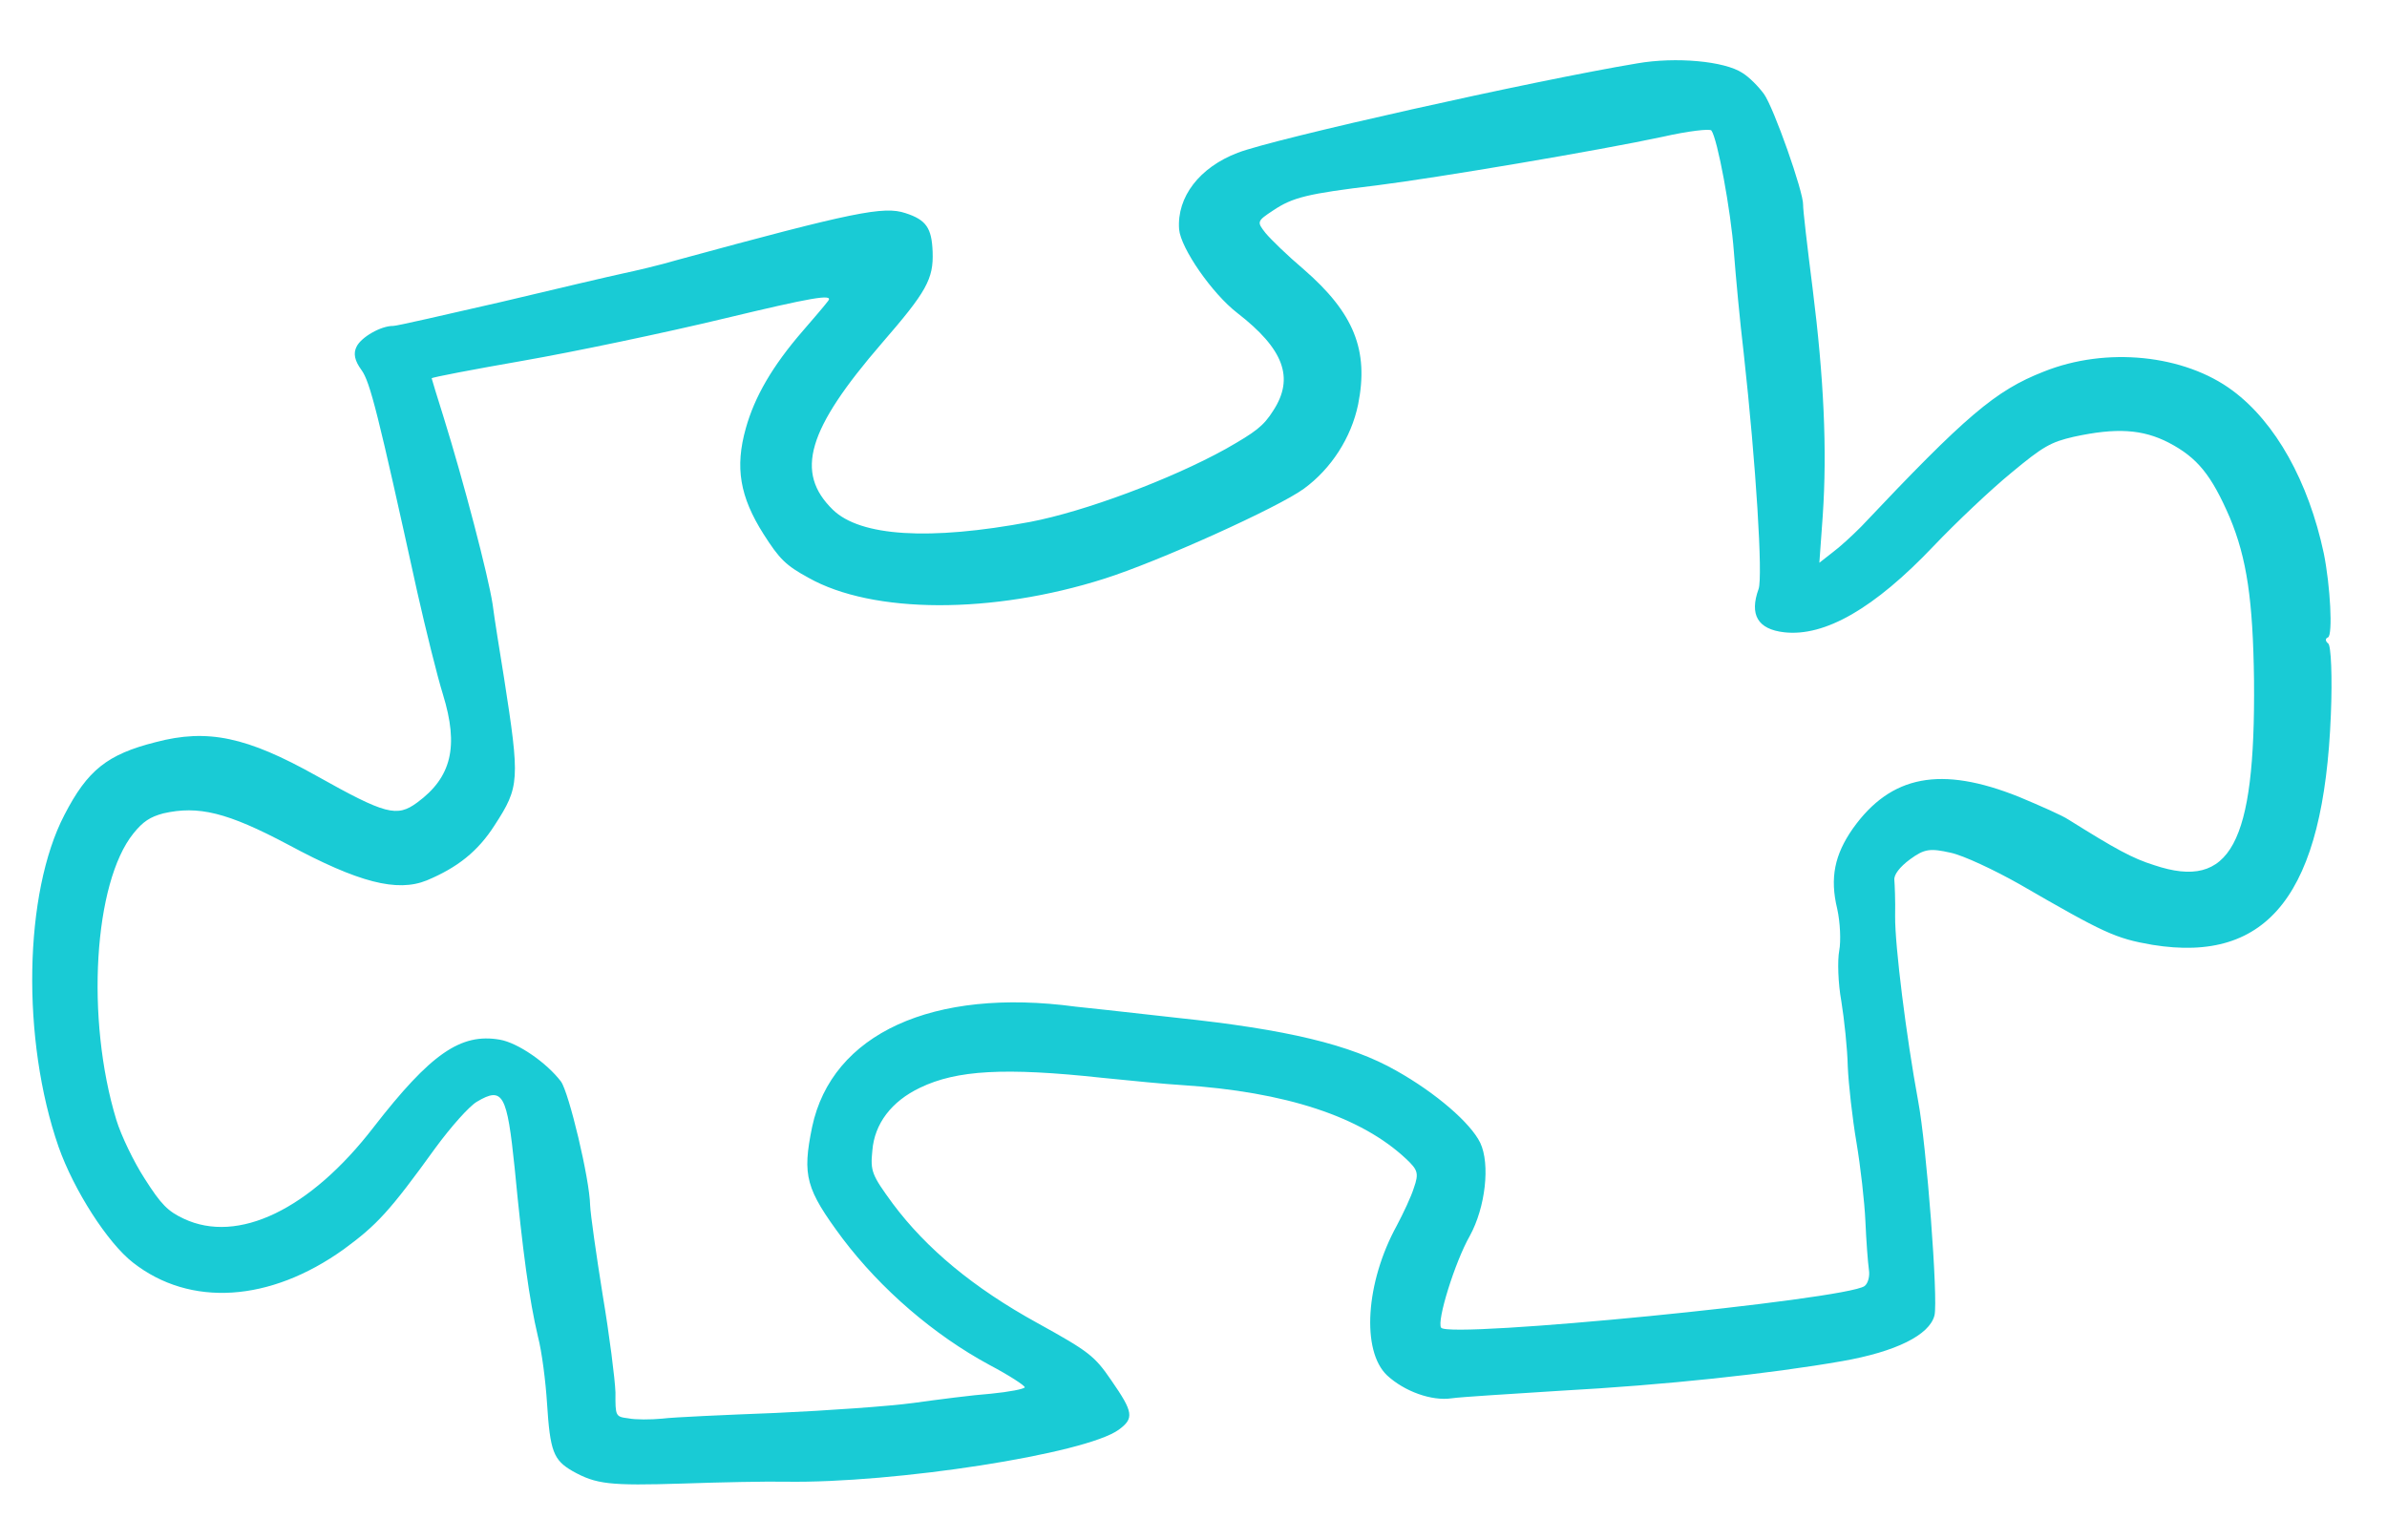 <svg width="31" height="20" viewBox="0 0 31 20" fill="none" xmlns="http://www.w3.org/2000/svg">
<path fill-rule="evenodd" clip-rule="evenodd" d="M1.728 16.399C2.471 16.98 3.506 16.911 4.462 16.227C4.896 15.909 5.06 15.733 5.654 14.91C5.856 14.635 6.094 14.366 6.195 14.308C6.532 14.108 6.585 14.213 6.684 15.17C6.789 16.266 6.873 16.878 6.986 17.358C7.038 17.557 7.087 17.949 7.104 18.222C7.144 18.85 7.187 18.962 7.435 19.106C7.742 19.277 7.908 19.298 8.868 19.268C9.356 19.251 9.957 19.239 10.199 19.244C11.617 19.267 14.101 18.882 14.529 18.569C14.731 18.421 14.72 18.342 14.432 17.927C14.215 17.61 14.142 17.553 13.476 17.185C12.641 16.726 12.03 16.216 11.594 15.632C11.322 15.26 11.302 15.211 11.329 14.946C11.356 14.594 11.579 14.303 11.949 14.127C12.424 13.898 13.047 13.861 14.32 13.999C14.698 14.038 15.158 14.082 15.34 14.092C16.703 14.18 17.678 14.504 18.261 15.051C18.413 15.194 18.429 15.237 18.362 15.428C18.327 15.542 18.224 15.759 18.141 15.916C17.733 16.658 17.679 17.546 18.014 17.863C18.238 18.071 18.593 18.199 18.851 18.161C18.973 18.143 19.61 18.105 20.261 18.063C21.618 17.989 22.985 17.843 23.925 17.678C24.621 17.556 25.057 17.34 25.123 17.085C25.173 16.883 25.021 14.878 24.91 14.294C24.758 13.47 24.608 12.28 24.612 11.897C24.616 11.696 24.607 11.489 24.602 11.429C24.594 11.363 24.669 11.261 24.808 11.159C24.994 11.023 25.068 11.016 25.333 11.075C25.501 11.111 25.902 11.3 26.226 11.483C27.326 12.119 27.471 12.188 27.952 12.271C29.465 12.518 30.179 11.6 30.271 9.281C30.291 8.799 30.274 8.376 30.235 8.356C30.198 8.328 30.196 8.291 30.234 8.278C30.298 8.247 30.264 7.606 30.179 7.186C29.98 6.254 29.554 5.488 28.995 5.073C28.368 4.606 27.355 4.5 26.541 4.827C25.913 5.073 25.533 5.398 24.172 6.839C24.058 6.954 23.892 7.107 23.799 7.175L23.628 7.309L23.672 6.698C23.73 5.847 23.687 4.912 23.541 3.751C23.471 3.2 23.414 2.711 23.417 2.661C23.424 2.497 23.033 1.39 22.908 1.22C22.836 1.122 22.718 1.002 22.63 0.948C22.398 0.793 21.762 0.736 21.263 0.823C19.921 1.046 16.537 1.804 16.075 1.984C15.579 2.173 15.282 2.557 15.313 2.978C15.334 3.224 15.742 3.813 16.069 4.065C16.673 4.533 16.812 4.907 16.537 5.331C16.409 5.535 16.306 5.61 15.92 5.83C15.204 6.227 14.083 6.644 13.381 6.778C12.072 7.024 11.174 6.968 10.816 6.62C10.32 6.136 10.483 5.58 11.452 4.458C12.032 3.789 12.125 3.625 12.112 3.27C12.1 2.962 12.03 2.855 11.759 2.768C11.477 2.674 11.09 2.751 8.797 3.376C8.563 3.445 8.245 3.519 8.093 3.551C7.942 3.583 7.226 3.751 6.504 3.923C5.778 4.089 5.147 4.235 5.107 4.233C4.947 4.231 4.691 4.379 4.631 4.502C4.585 4.592 4.607 4.686 4.694 4.805C4.807 4.96 4.909 5.369 5.419 7.689C5.528 8.172 5.677 8.776 5.753 9.021C5.96 9.693 5.866 10.095 5.417 10.424C5.154 10.617 5.009 10.58 4.108 10.075C3.207 9.571 2.698 9.46 2.021 9.639C1.393 9.798 1.137 10.001 0.836 10.585C0.31 11.597 0.276 13.499 0.761 14.896C0.959 15.457 1.397 16.142 1.728 16.399ZM1.511 14.545C1.11 13.23 1.218 11.462 1.733 10.824C1.858 10.669 1.949 10.61 2.121 10.564C2.576 10.46 2.951 10.55 3.742 10.97C4.658 11.463 5.156 11.59 5.541 11.435C5.941 11.268 6.207 11.058 6.425 10.716C6.749 10.217 6.753 10.135 6.546 8.805C6.492 8.471 6.422 8.04 6.397 7.844C6.34 7.474 6.024 6.263 5.761 5.418C5.678 5.153 5.608 4.927 5.606 4.913C5.612 4.9 6.14 4.799 6.793 4.685C7.447 4.571 8.628 4.324 9.417 4.134C10.529 3.867 10.83 3.812 10.756 3.907C10.704 3.976 10.554 4.15 10.425 4.299C10.03 4.755 9.8 5.154 9.686 5.562C9.543 6.07 9.608 6.451 9.917 6.938C10.123 7.262 10.207 7.344 10.498 7.503C11.335 7.976 12.89 7.978 14.342 7.516C15.049 7.292 16.604 6.589 16.934 6.347C17.29 6.087 17.549 5.683 17.638 5.253C17.779 4.548 17.584 4.065 16.93 3.497C16.724 3.323 16.501 3.106 16.436 3.027C16.321 2.881 16.322 2.873 16.536 2.732C16.786 2.565 16.972 2.516 17.876 2.408C18.659 2.31 20.768 1.954 21.596 1.776C21.923 1.702 22.207 1.669 22.226 1.695C22.305 1.803 22.478 2.731 22.518 3.272C22.542 3.587 22.597 4.181 22.645 4.581C22.807 6.047 22.895 7.488 22.839 7.649C22.718 7.982 22.826 8.173 23.172 8.212C23.699 8.271 24.341 7.903 25.11 7.094C25.406 6.783 25.86 6.354 26.123 6.139C26.532 5.799 26.632 5.742 26.931 5.673C27.484 5.553 27.824 5.573 28.167 5.75C28.539 5.945 28.72 6.17 28.959 6.723C29.179 7.251 29.26 7.795 29.273 8.839C29.292 10.965 28.965 11.568 27.978 11.237C27.69 11.147 27.475 11.027 26.862 10.644C26.783 10.591 26.492 10.463 26.217 10.348C25.209 9.945 24.559 10.064 24.063 10.761C23.827 11.099 23.762 11.4 23.86 11.804C23.898 11.975 23.91 12.219 23.886 12.348C23.862 12.476 23.871 12.771 23.913 13.001C23.951 13.236 23.992 13.617 23.997 13.851C24.007 14.082 24.057 14.528 24.11 14.838C24.162 15.148 24.215 15.609 24.226 15.863C24.237 16.116 24.258 16.394 24.271 16.487C24.286 16.572 24.261 16.669 24.215 16.703C23.973 16.88 18.822 17.388 18.716 17.244C18.656 17.161 18.894 16.393 19.088 16.052C19.292 15.681 19.355 15.119 19.224 14.843C19.1 14.586 18.648 14.195 18.134 13.906C17.537 13.566 16.712 13.37 15.285 13.219C14.611 13.143 14.018 13.078 13.968 13.074C12.113 12.824 10.803 13.427 10.547 14.637C10.417 15.271 10.464 15.442 10.941 16.084C11.443 16.747 12.129 17.338 12.851 17.728C13.109 17.864 13.308 17.995 13.309 18.018C13.301 18.04 13.107 18.078 12.871 18.101C12.63 18.119 12.182 18.177 11.865 18.221C11.547 18.264 10.742 18.321 10.074 18.351C9.411 18.377 8.744 18.406 8.599 18.425C8.45 18.439 8.253 18.44 8.16 18.421C7.994 18.4 7.991 18.395 7.993 18.084C7.987 17.914 7.915 17.341 7.827 16.819C7.743 16.294 7.669 15.771 7.664 15.655C7.658 15.312 7.388 14.186 7.285 14.046C7.099 13.802 6.727 13.544 6.491 13.503C5.983 13.415 5.594 13.684 4.852 14.64C4.027 15.711 3.089 16.16 2.386 15.828C2.181 15.732 2.093 15.645 1.88 15.31C1.738 15.092 1.572 14.746 1.511 14.545Z" fill="#19CBD5"/>
</svg>
